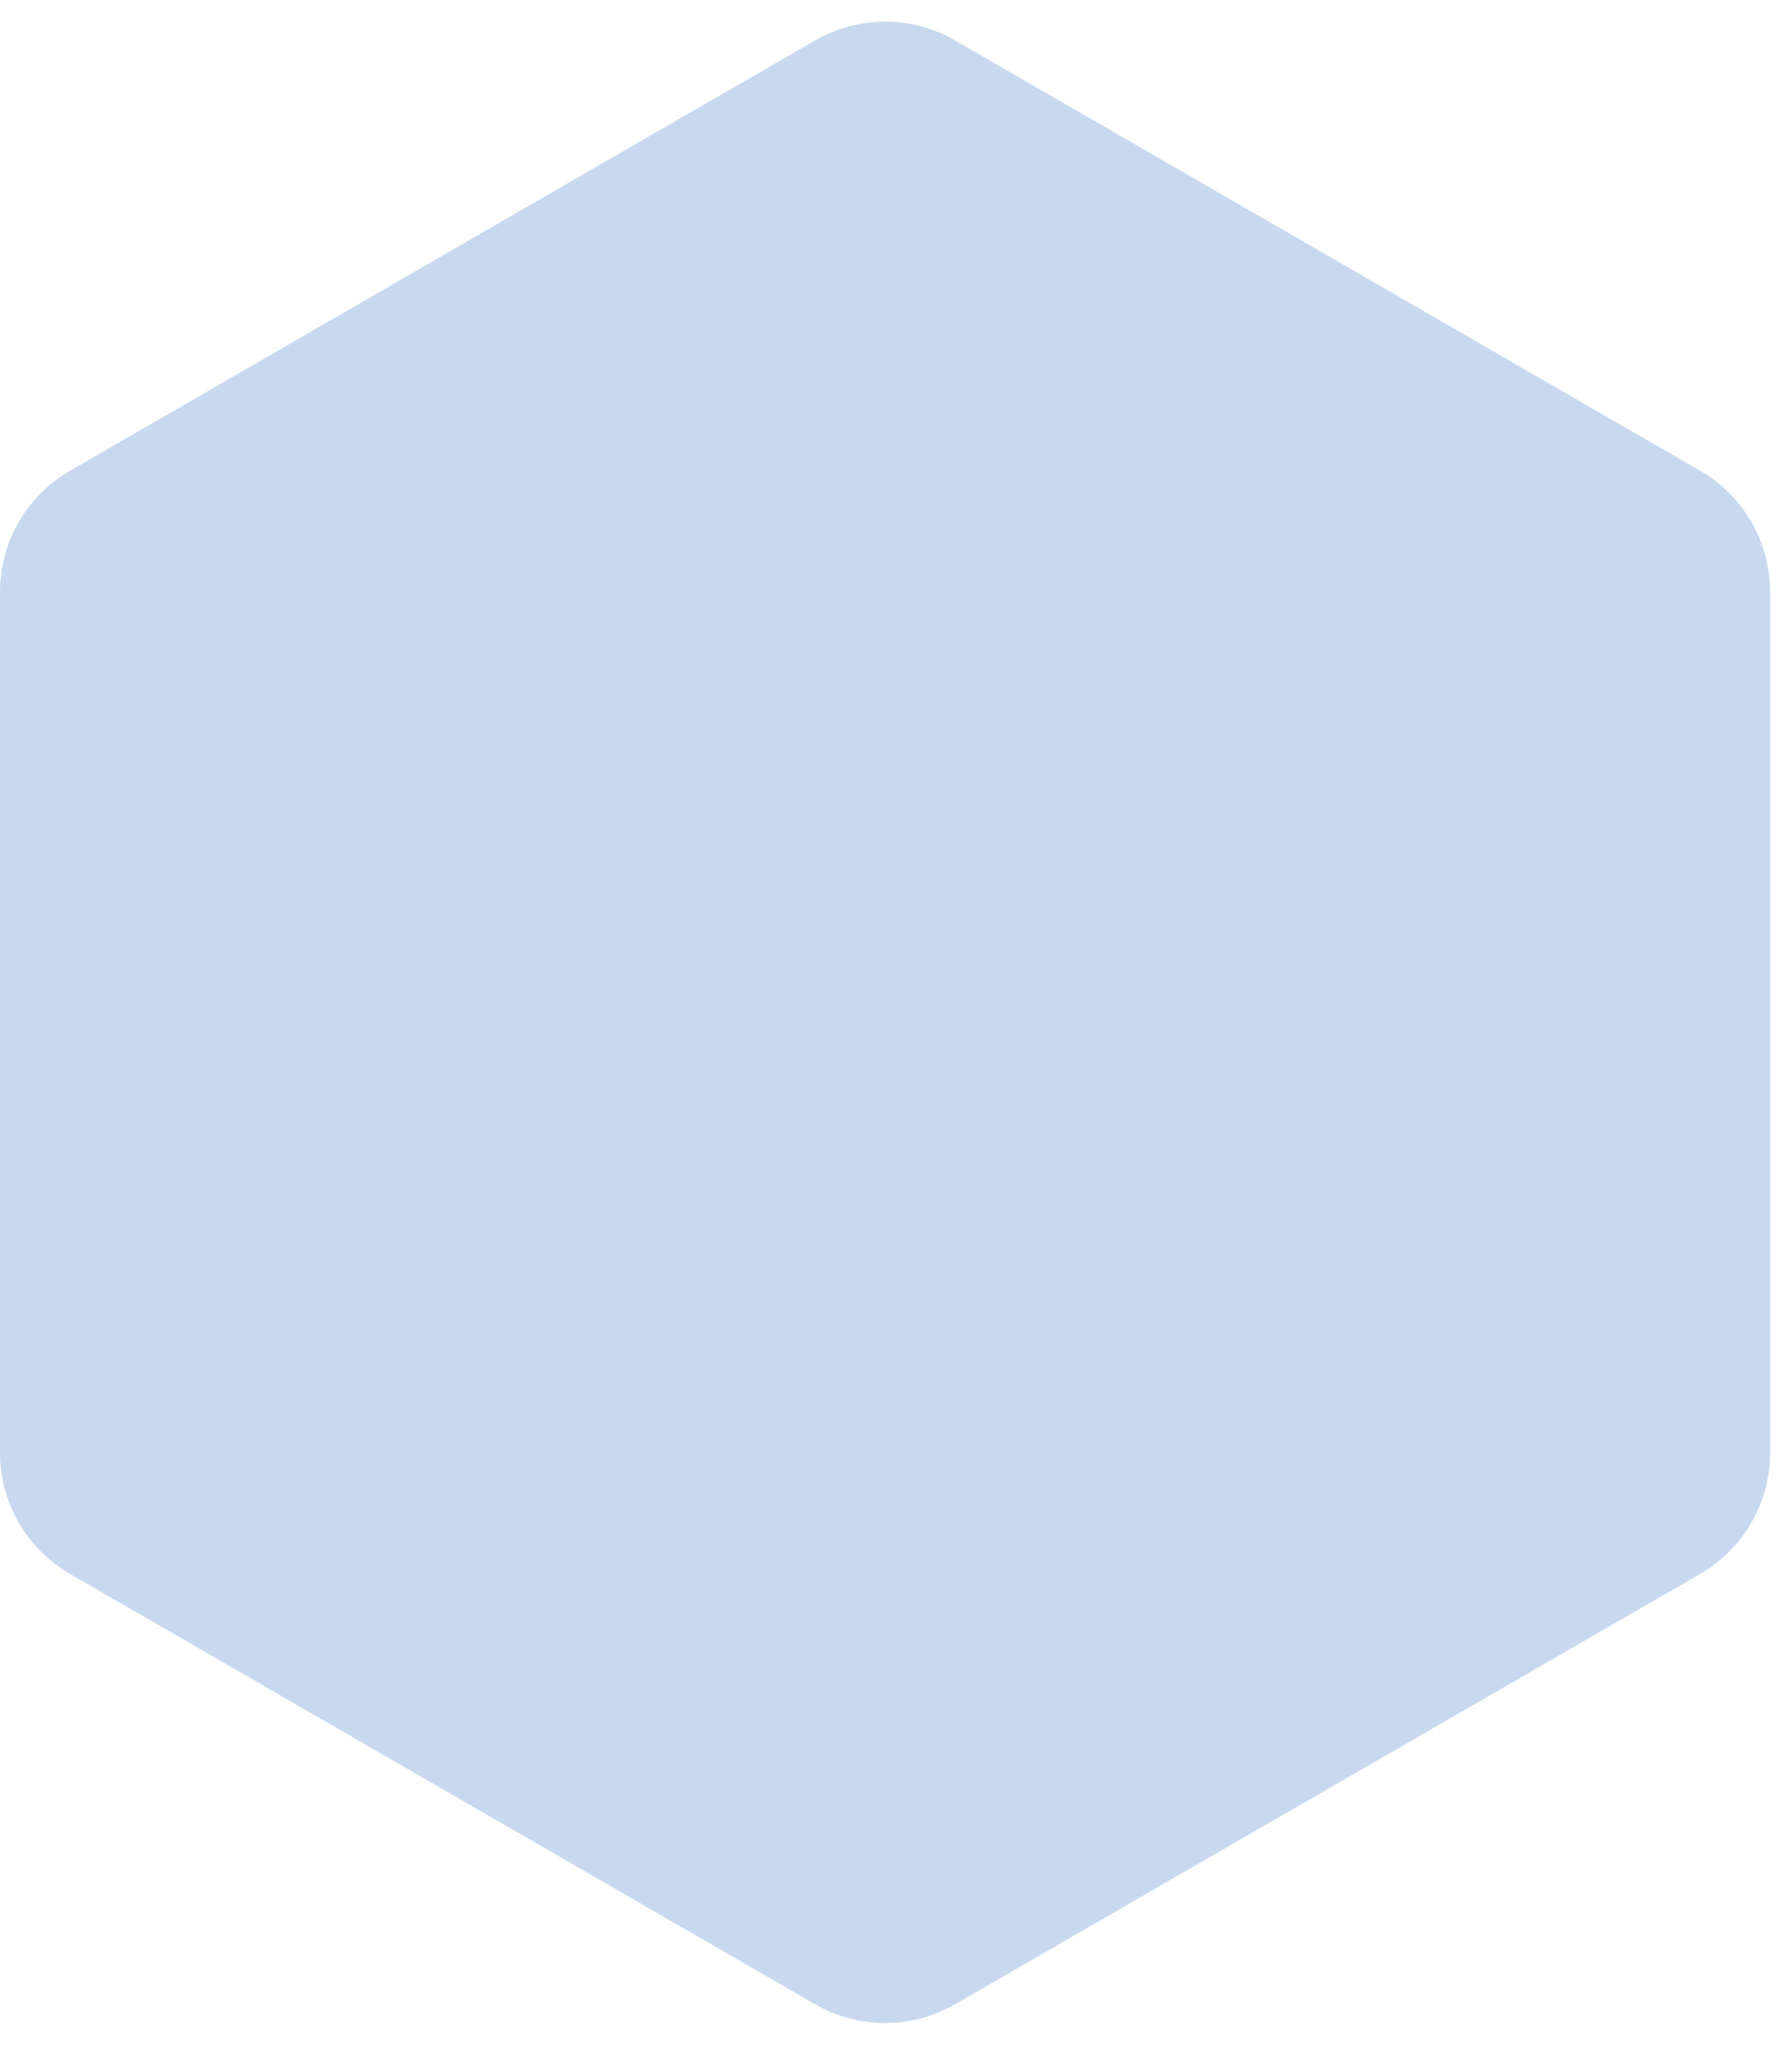<svg width="64" height="73" viewBox="0 0 64 73" fill="none" xmlns="http://www.w3.org/2000/svg">
<path d="M29.11 1.443C30.657 0.55 32.563 0.55 34.11 1.443L60.72 16.807C62.267 17.7 63.22 19.35 63.22 21.137V51.863C63.22 53.65 62.267 55.3 60.72 56.193L34.11 71.557C32.563 72.45 30.657 72.45 29.11 71.557L2.5 56.193C0.953 55.3 0 53.65 0 51.863V21.137C0 19.35 0.953 17.7 2.5 16.807L29.11 1.443Z" fill="#437FC8" fill-opacity="0.29"/>
</svg>
